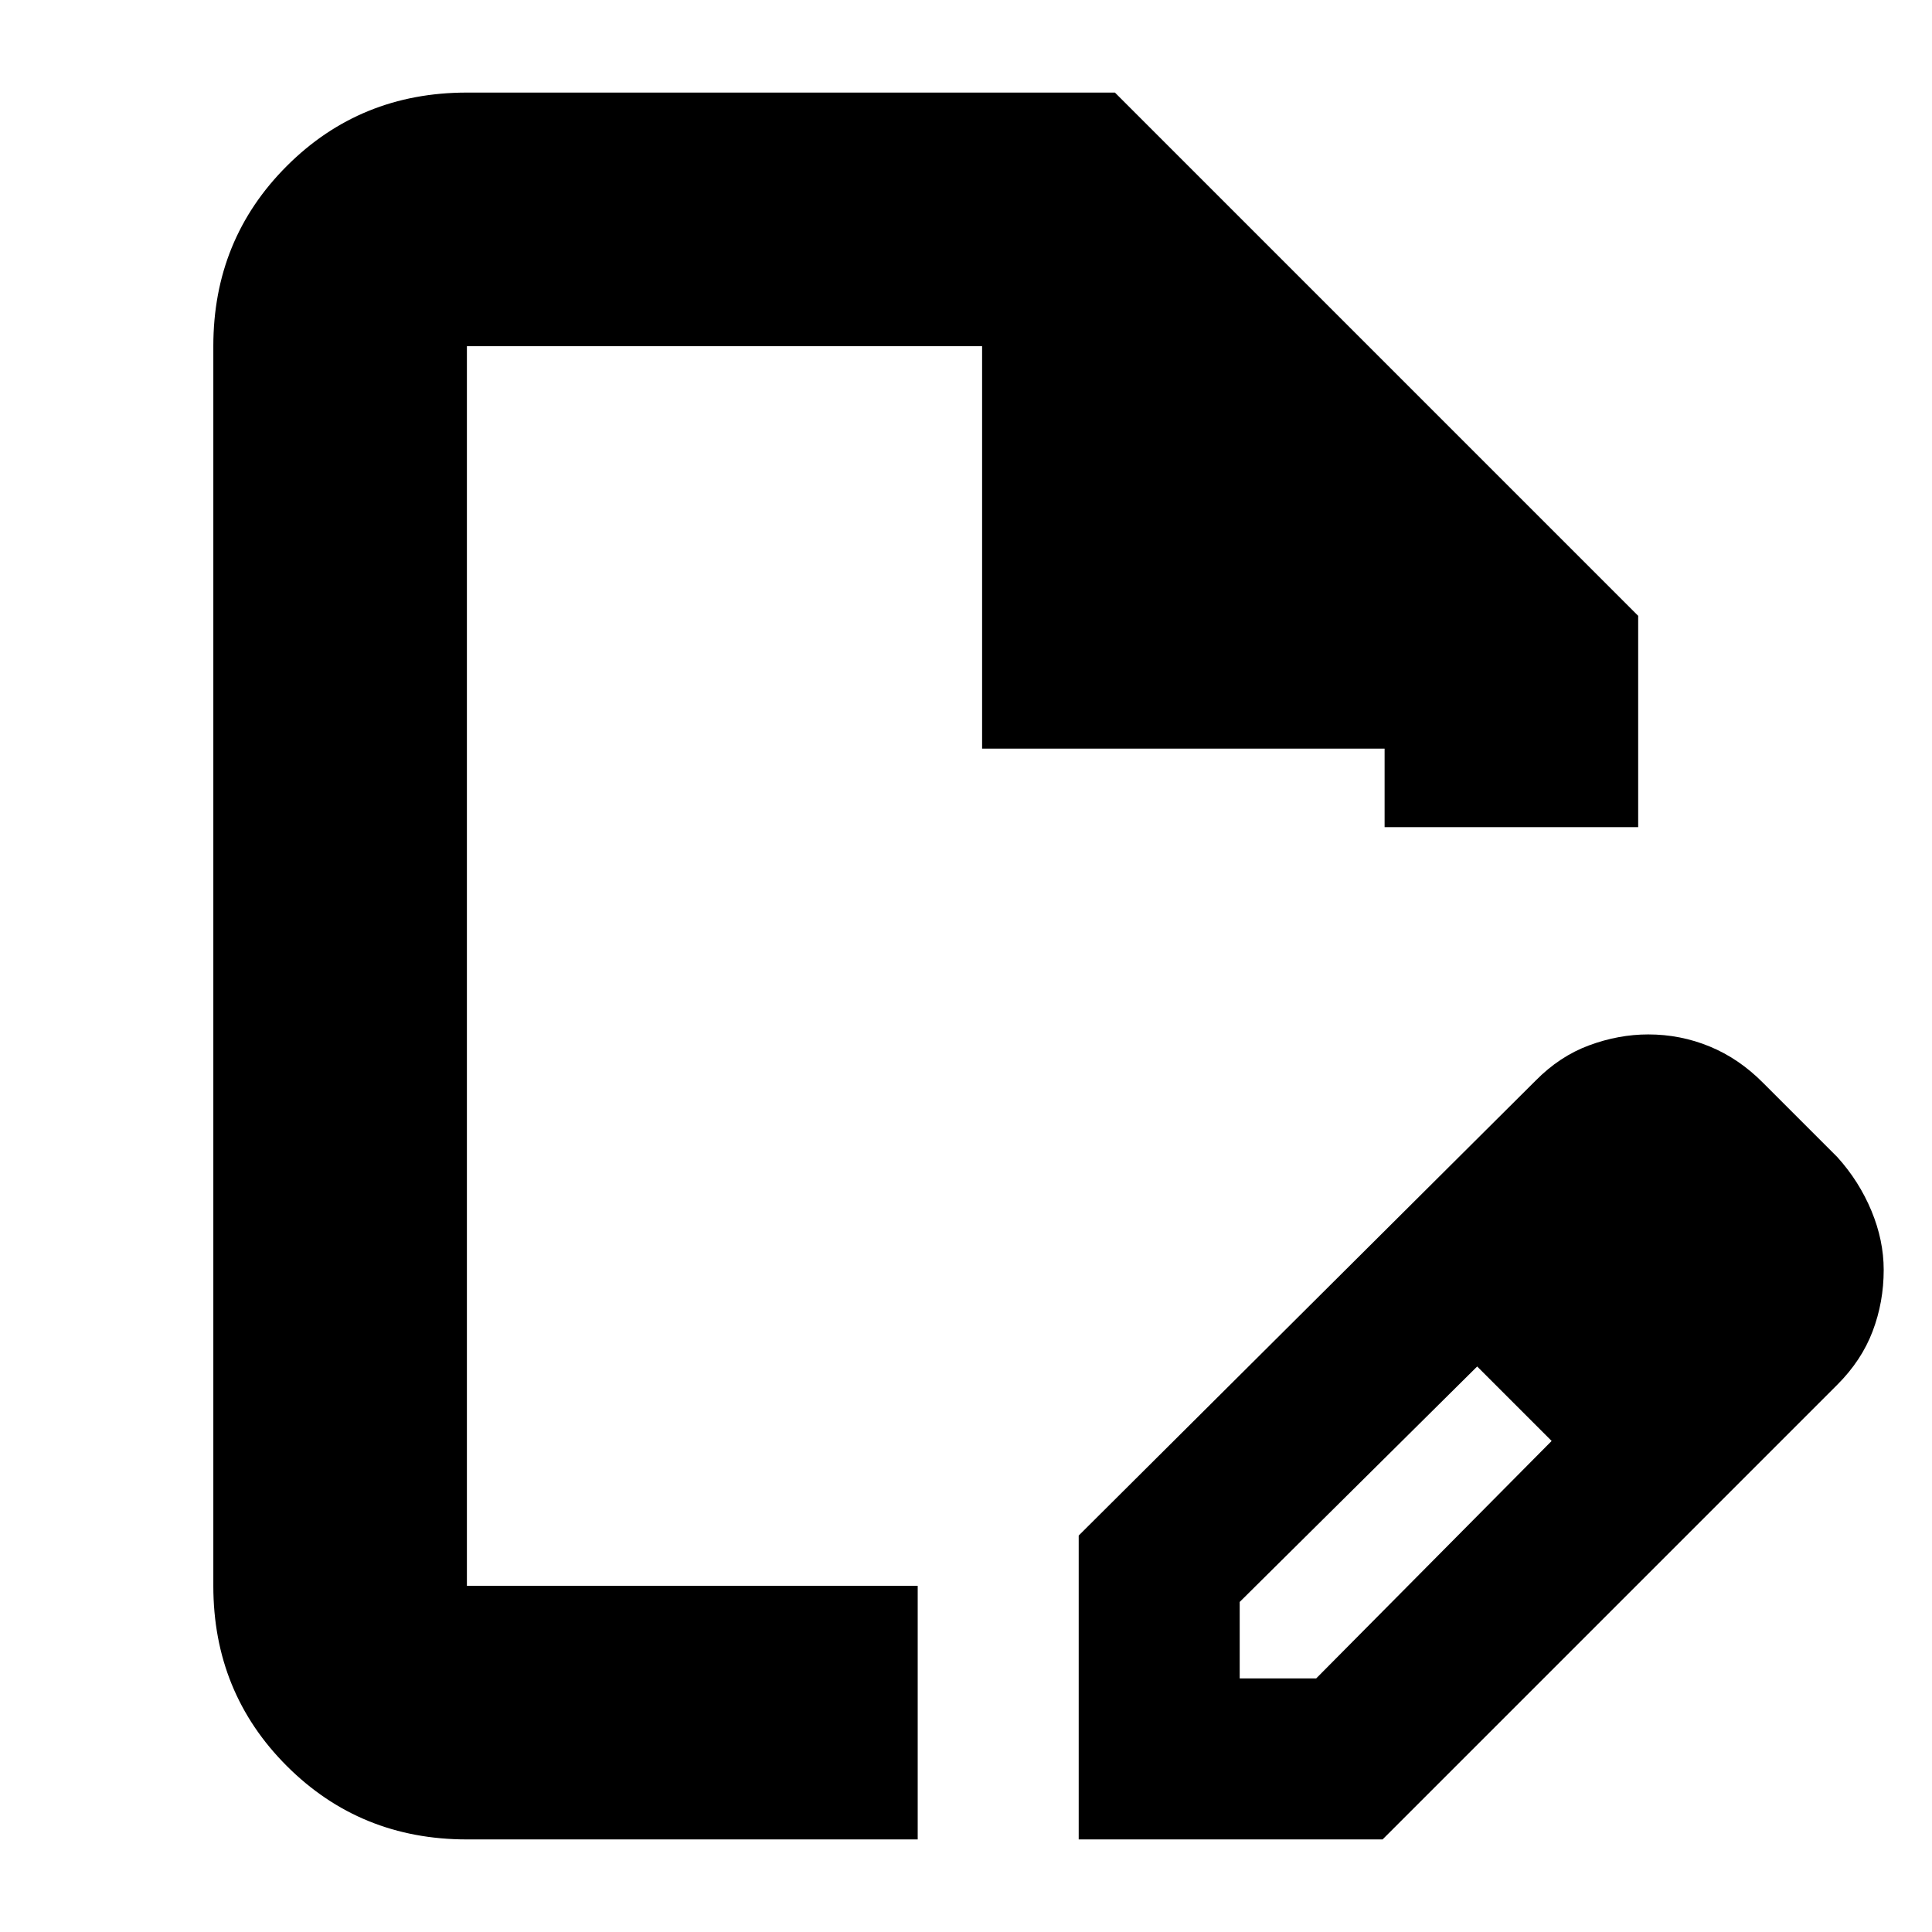 <svg xmlns="http://www.w3.org/2000/svg" height="24" viewBox="0 -960 960 960" width="24"><path d="M536-46v-151l227-226q12-12.18 26.67-17.59Q804.33-446 819-446q16 0 30.55 6T876-422l37 37q10.82 12 16.91 26.67Q936-343.67 936-329q0 16-5.5 30.5T913-272L687-46H536Zm320-283-37-37 37 37ZM616-126h38l117-118-18-19-19-18-118 117v38ZM232-46q-53 0-89.5-36.5T106-172v-616q0-53 36.5-89.5T232-914h322l260 260v105H688v-39H488v-200H232v616h224v126H232Zm291-434Zm230 217-19-18 37 37-18-19Z"/></svg>